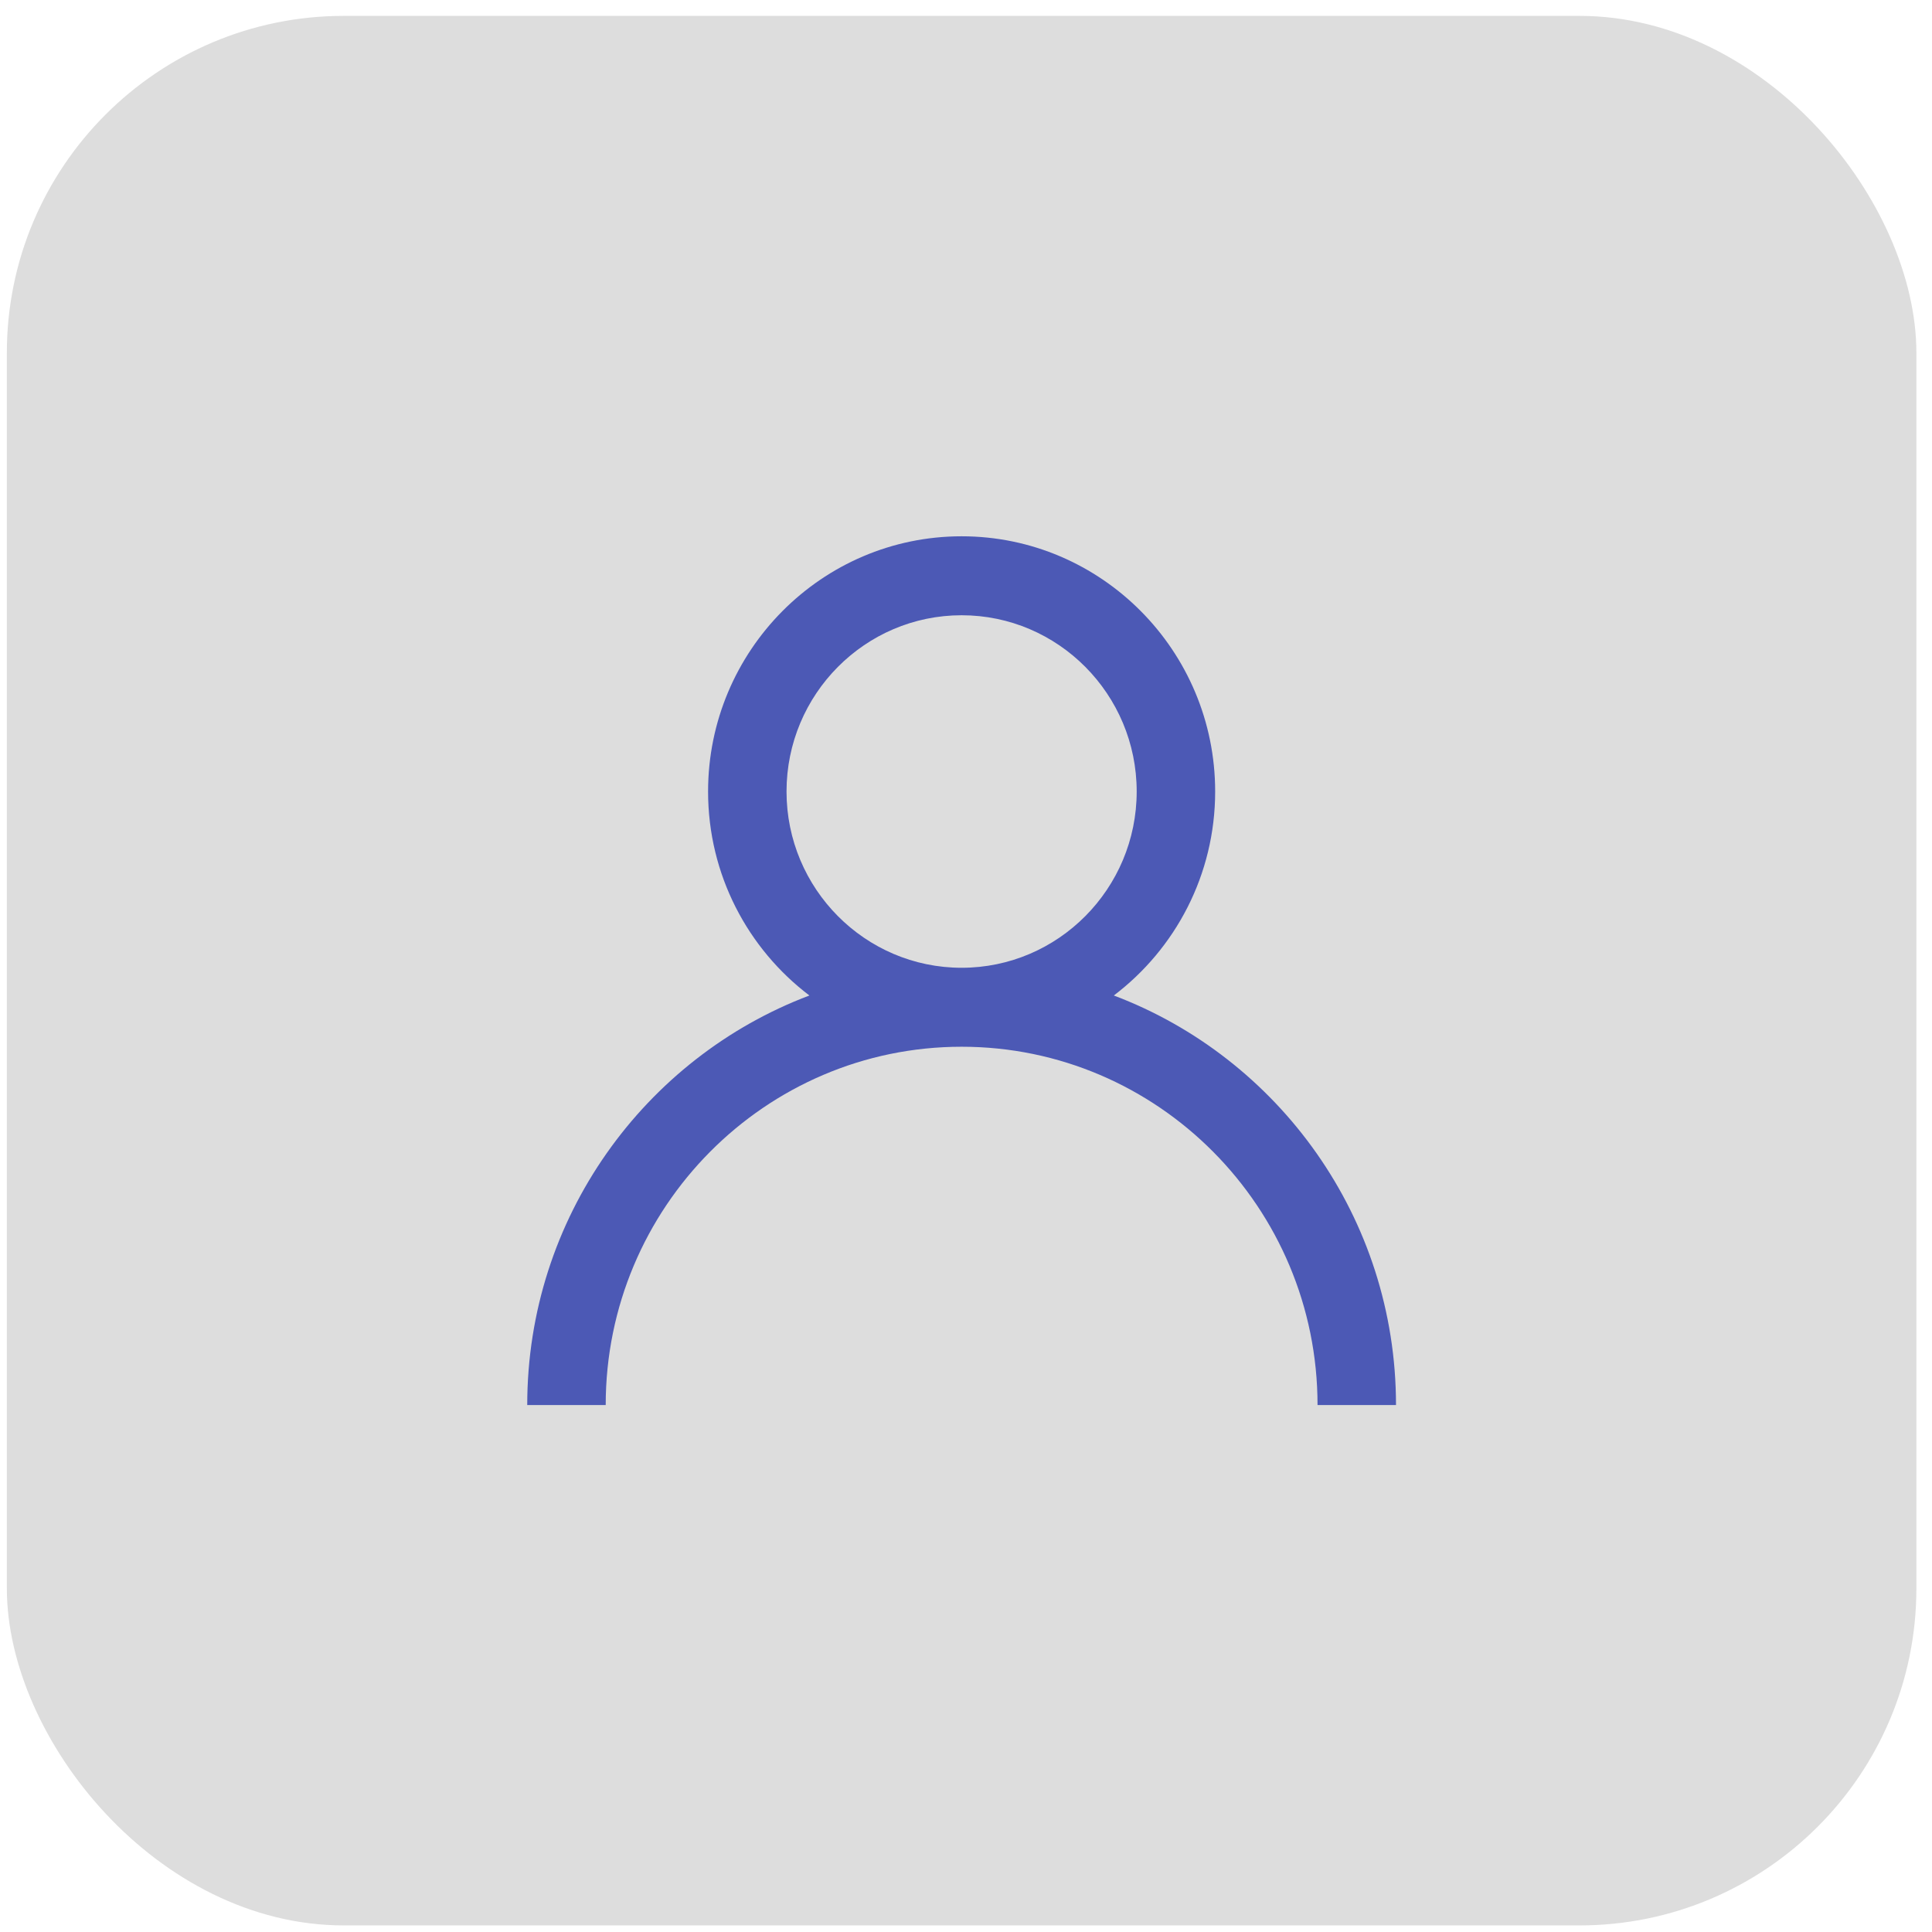 <svg width="126" height="126" viewBox="0 0 86 86" fill="none" xmlns="http://www.w3.org/2000/svg">
<rect x="0.305" y="0.707" width="85" height="85" rx="15" fill="#ddd"/>
<path d="M49.58 44.313C52.318 42.238 54.091 38.94 54.091 35.233C54.091 28.968 49.028 23.872 42.805 23.872C36.582 23.872 31.519 28.968 31.519 35.233C31.519 38.94 33.292 42.238 36.029 44.313C28.7 47.083 23.469 54.209 23.469 62.543H26.962C26.962 53.748 34.069 46.594 42.805 46.594C51.541 46.594 58.648 53.748 58.648 62.543H62.141C62.14 54.209 56.91 47.083 49.58 44.313ZM35.011 35.233C35.011 30.906 38.507 27.387 42.805 27.387C47.102 27.387 50.598 30.906 50.598 35.233C50.598 39.559 47.102 43.079 42.805 43.079C38.507 43.079 35.011 39.559 35.011 35.233Z" fill="#4C59B5"/>
</svg>
